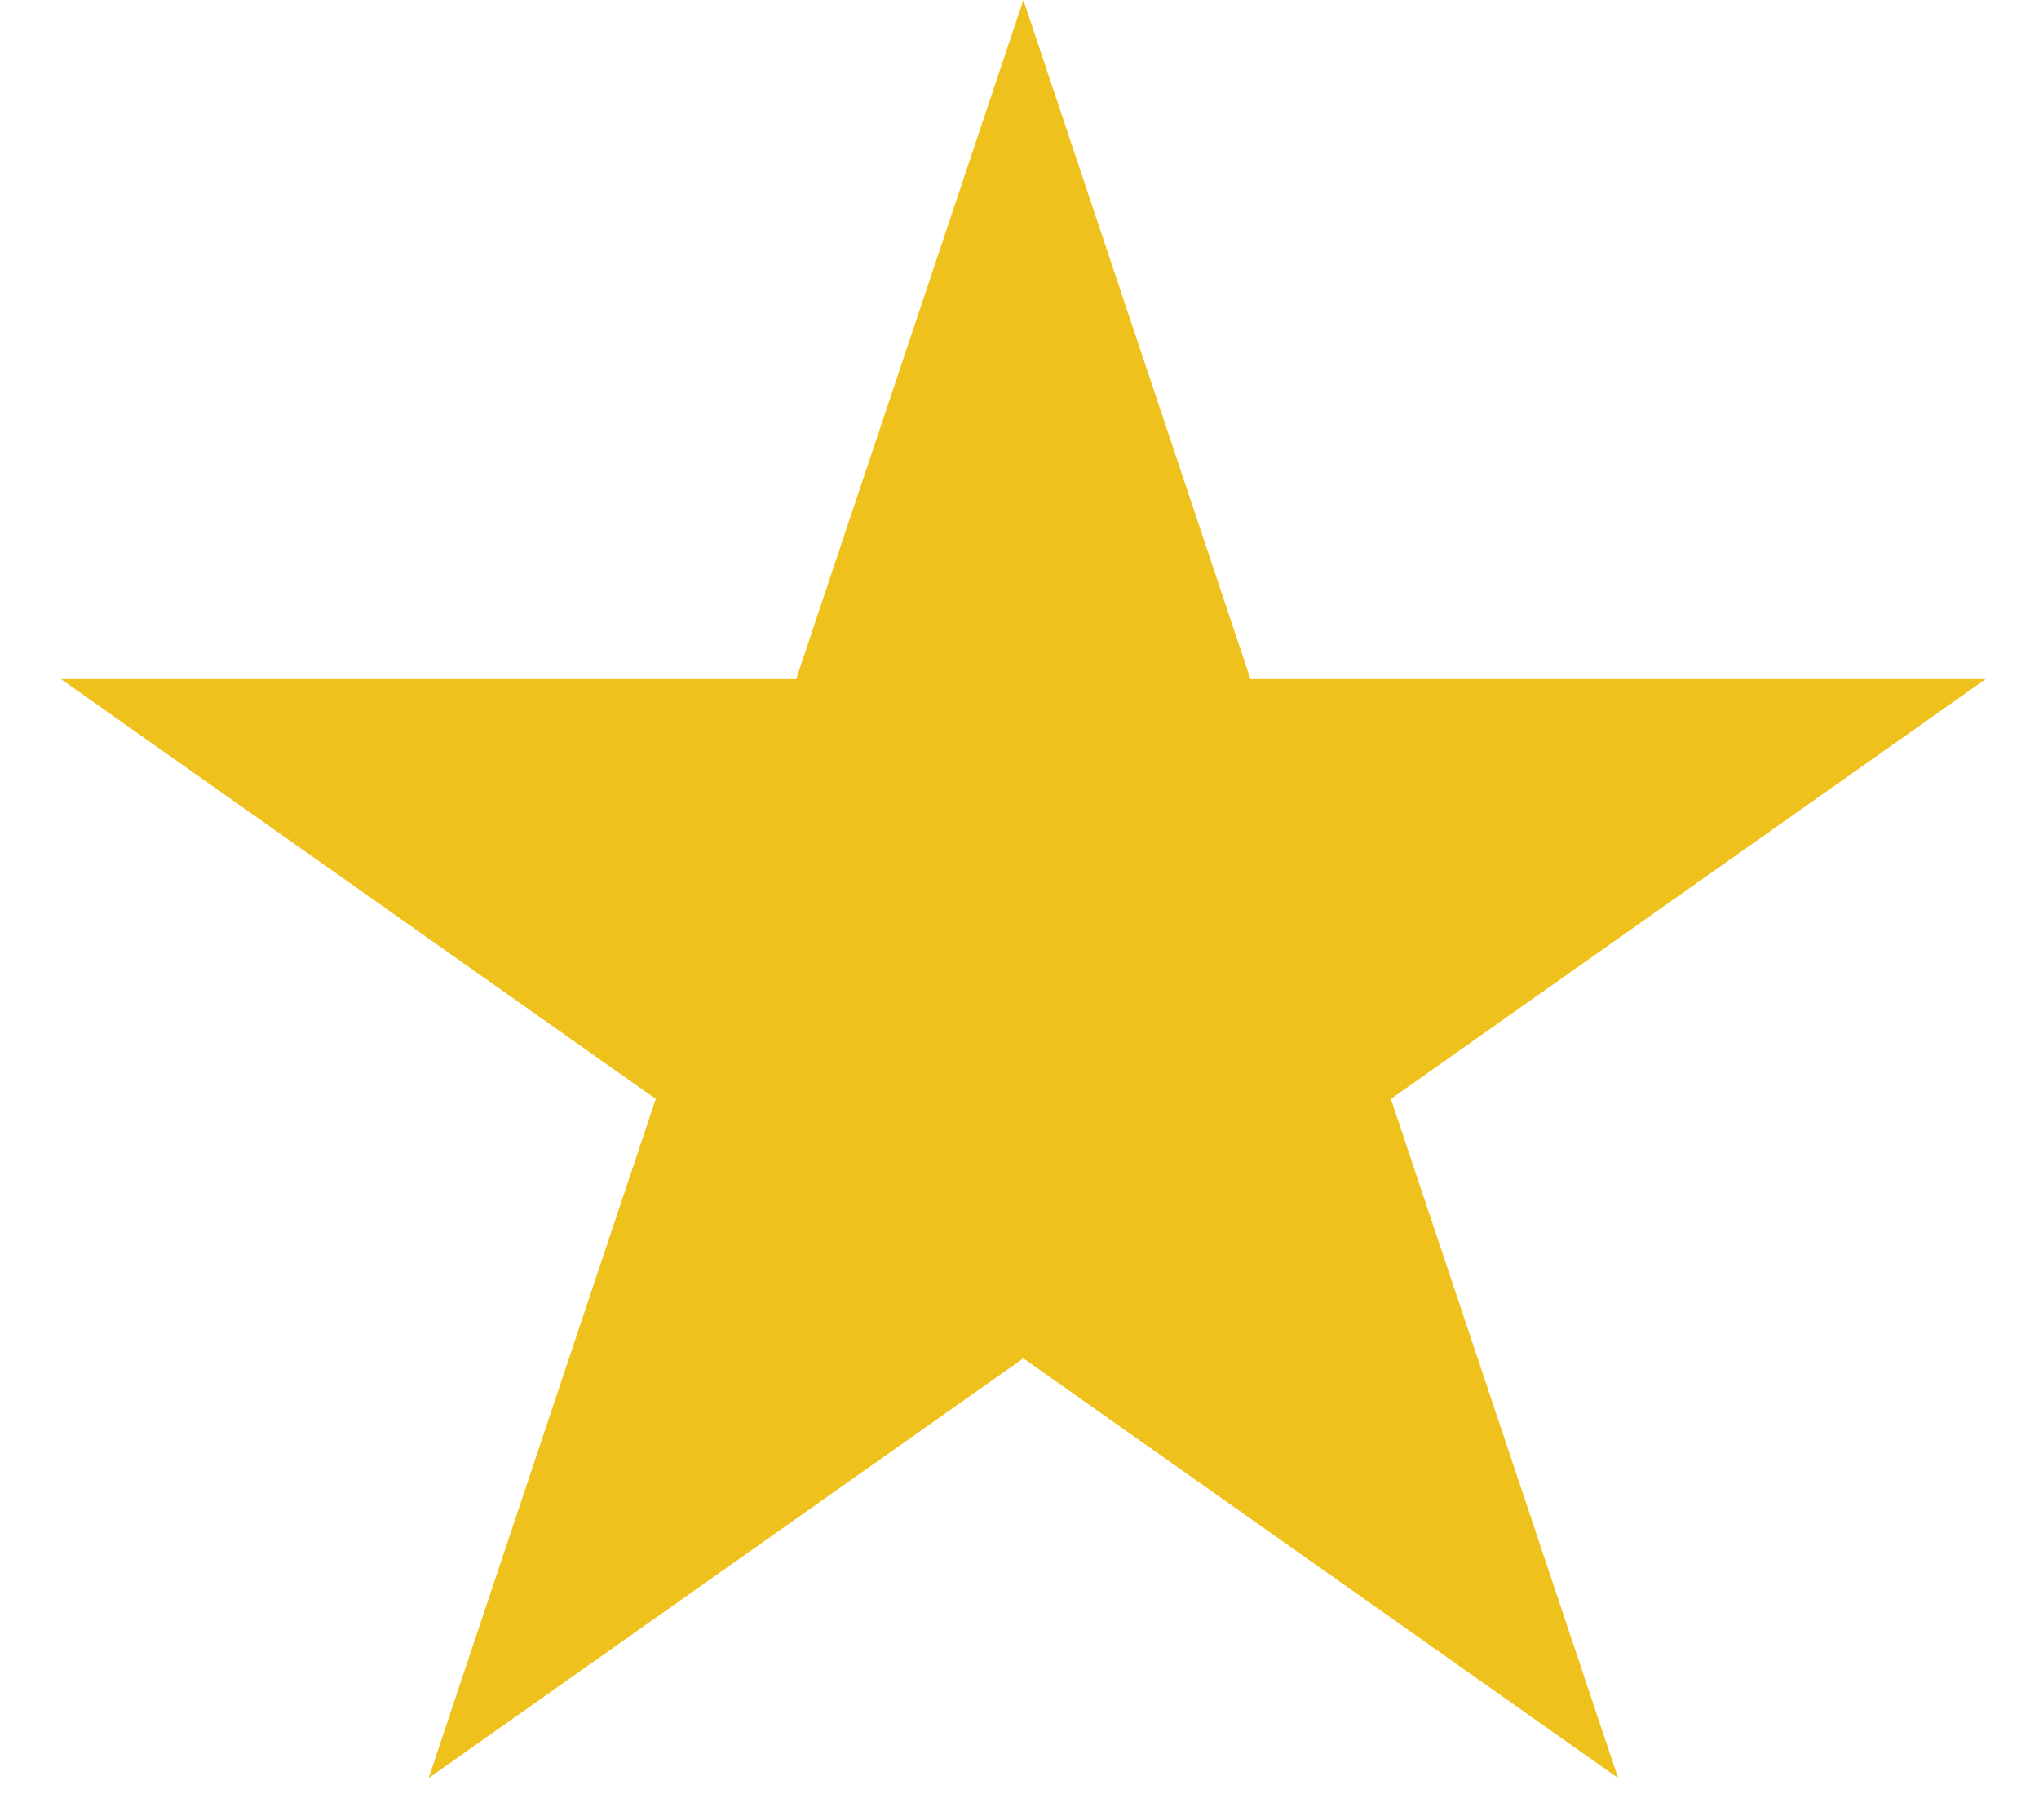 <svg width="28" height="25" viewBox="0 0 28 25" fill="none" xmlns="http://www.w3.org/2000/svg">
<path d="M14.053 0L17.172 9.328H27.267L19.1 15.094L22.22 24.422L14.053 18.657L5.886 24.422L9.005 15.094L0.838 9.328H10.933L14.053 0Z" fill="#EFC11C"/>
</svg>
